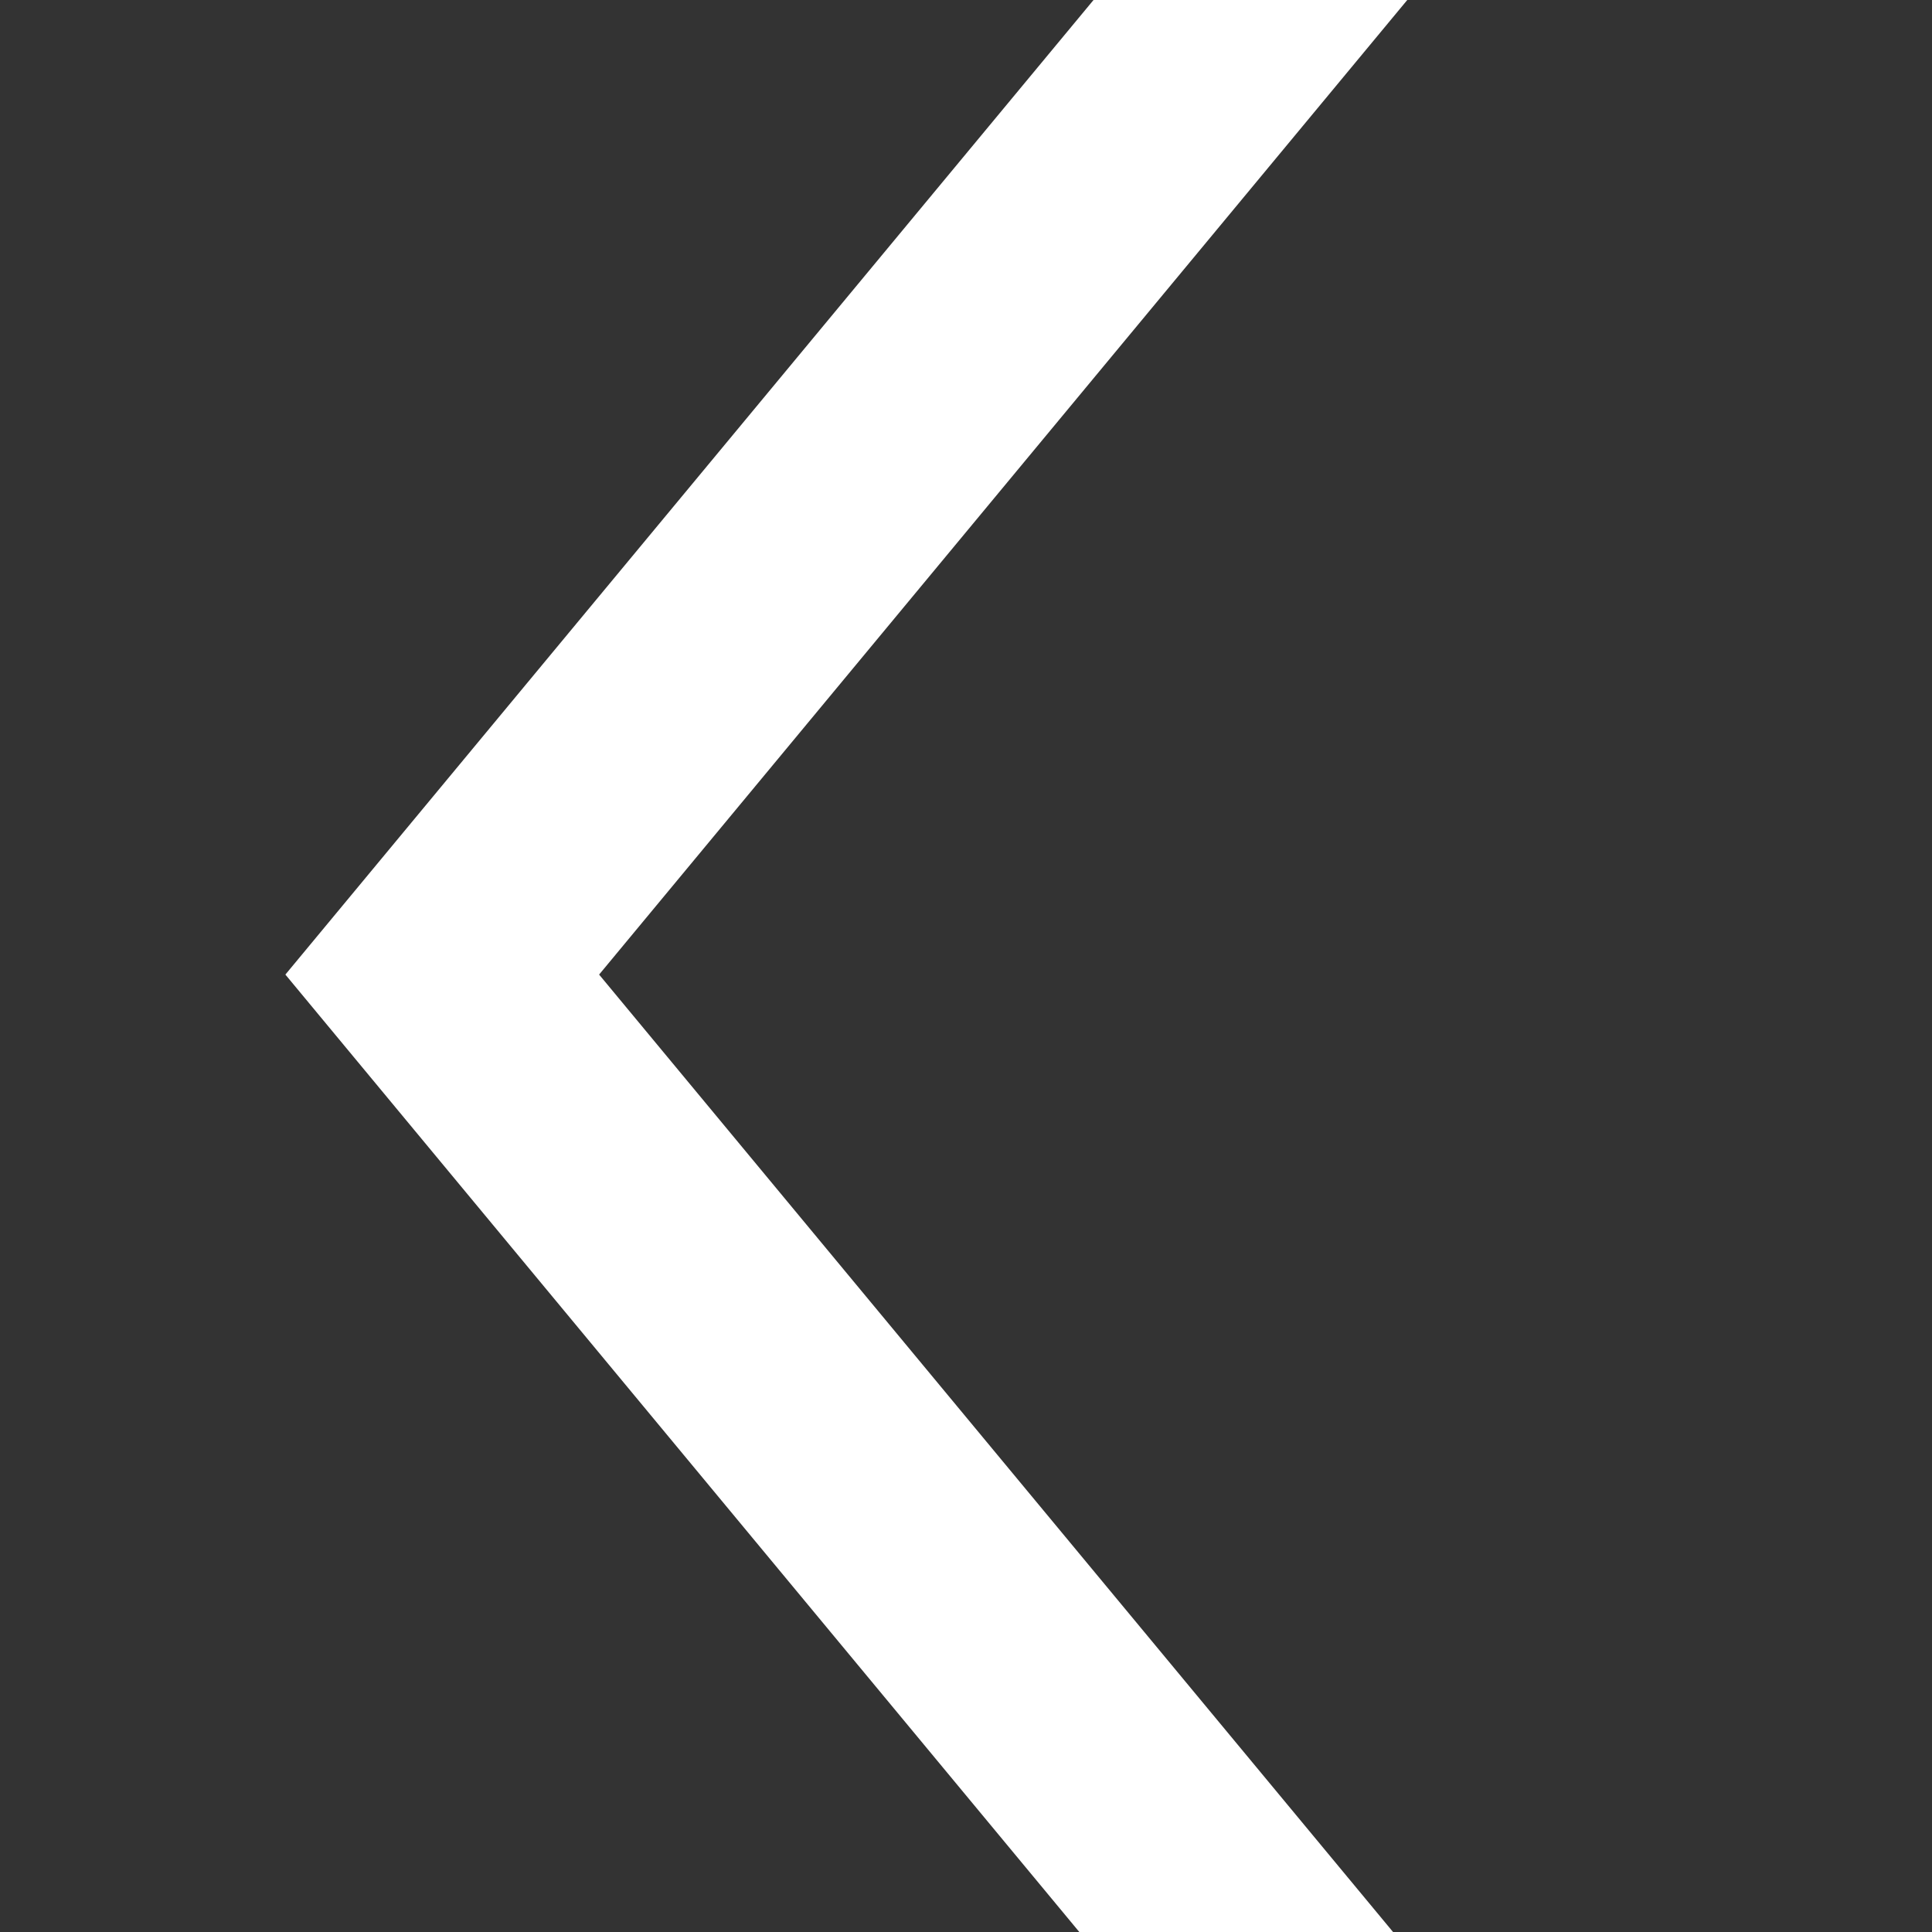 <svg width="32" height="32" viewBox="0 0 32 32" fill="none" xmlns="http://www.w3.org/2000/svg">
<rect x="0" y="0" width="32" height="32" fill="#333333" stroke="none"/>
<g clip-path="url(#clip0_1309_119)">
<path d="M20.713 32.287L7.325 16.142L20.713 -0.003" stroke="white" stroke-width="4" stroke-linecap="square"/>
</g>
<defs>
<clipPath id="clip0_1309_119">
<rect width="32" height="32" fill="white" transform="translate(32 32) rotate(-180)"/>
</clipPath>
</defs>
</svg>
